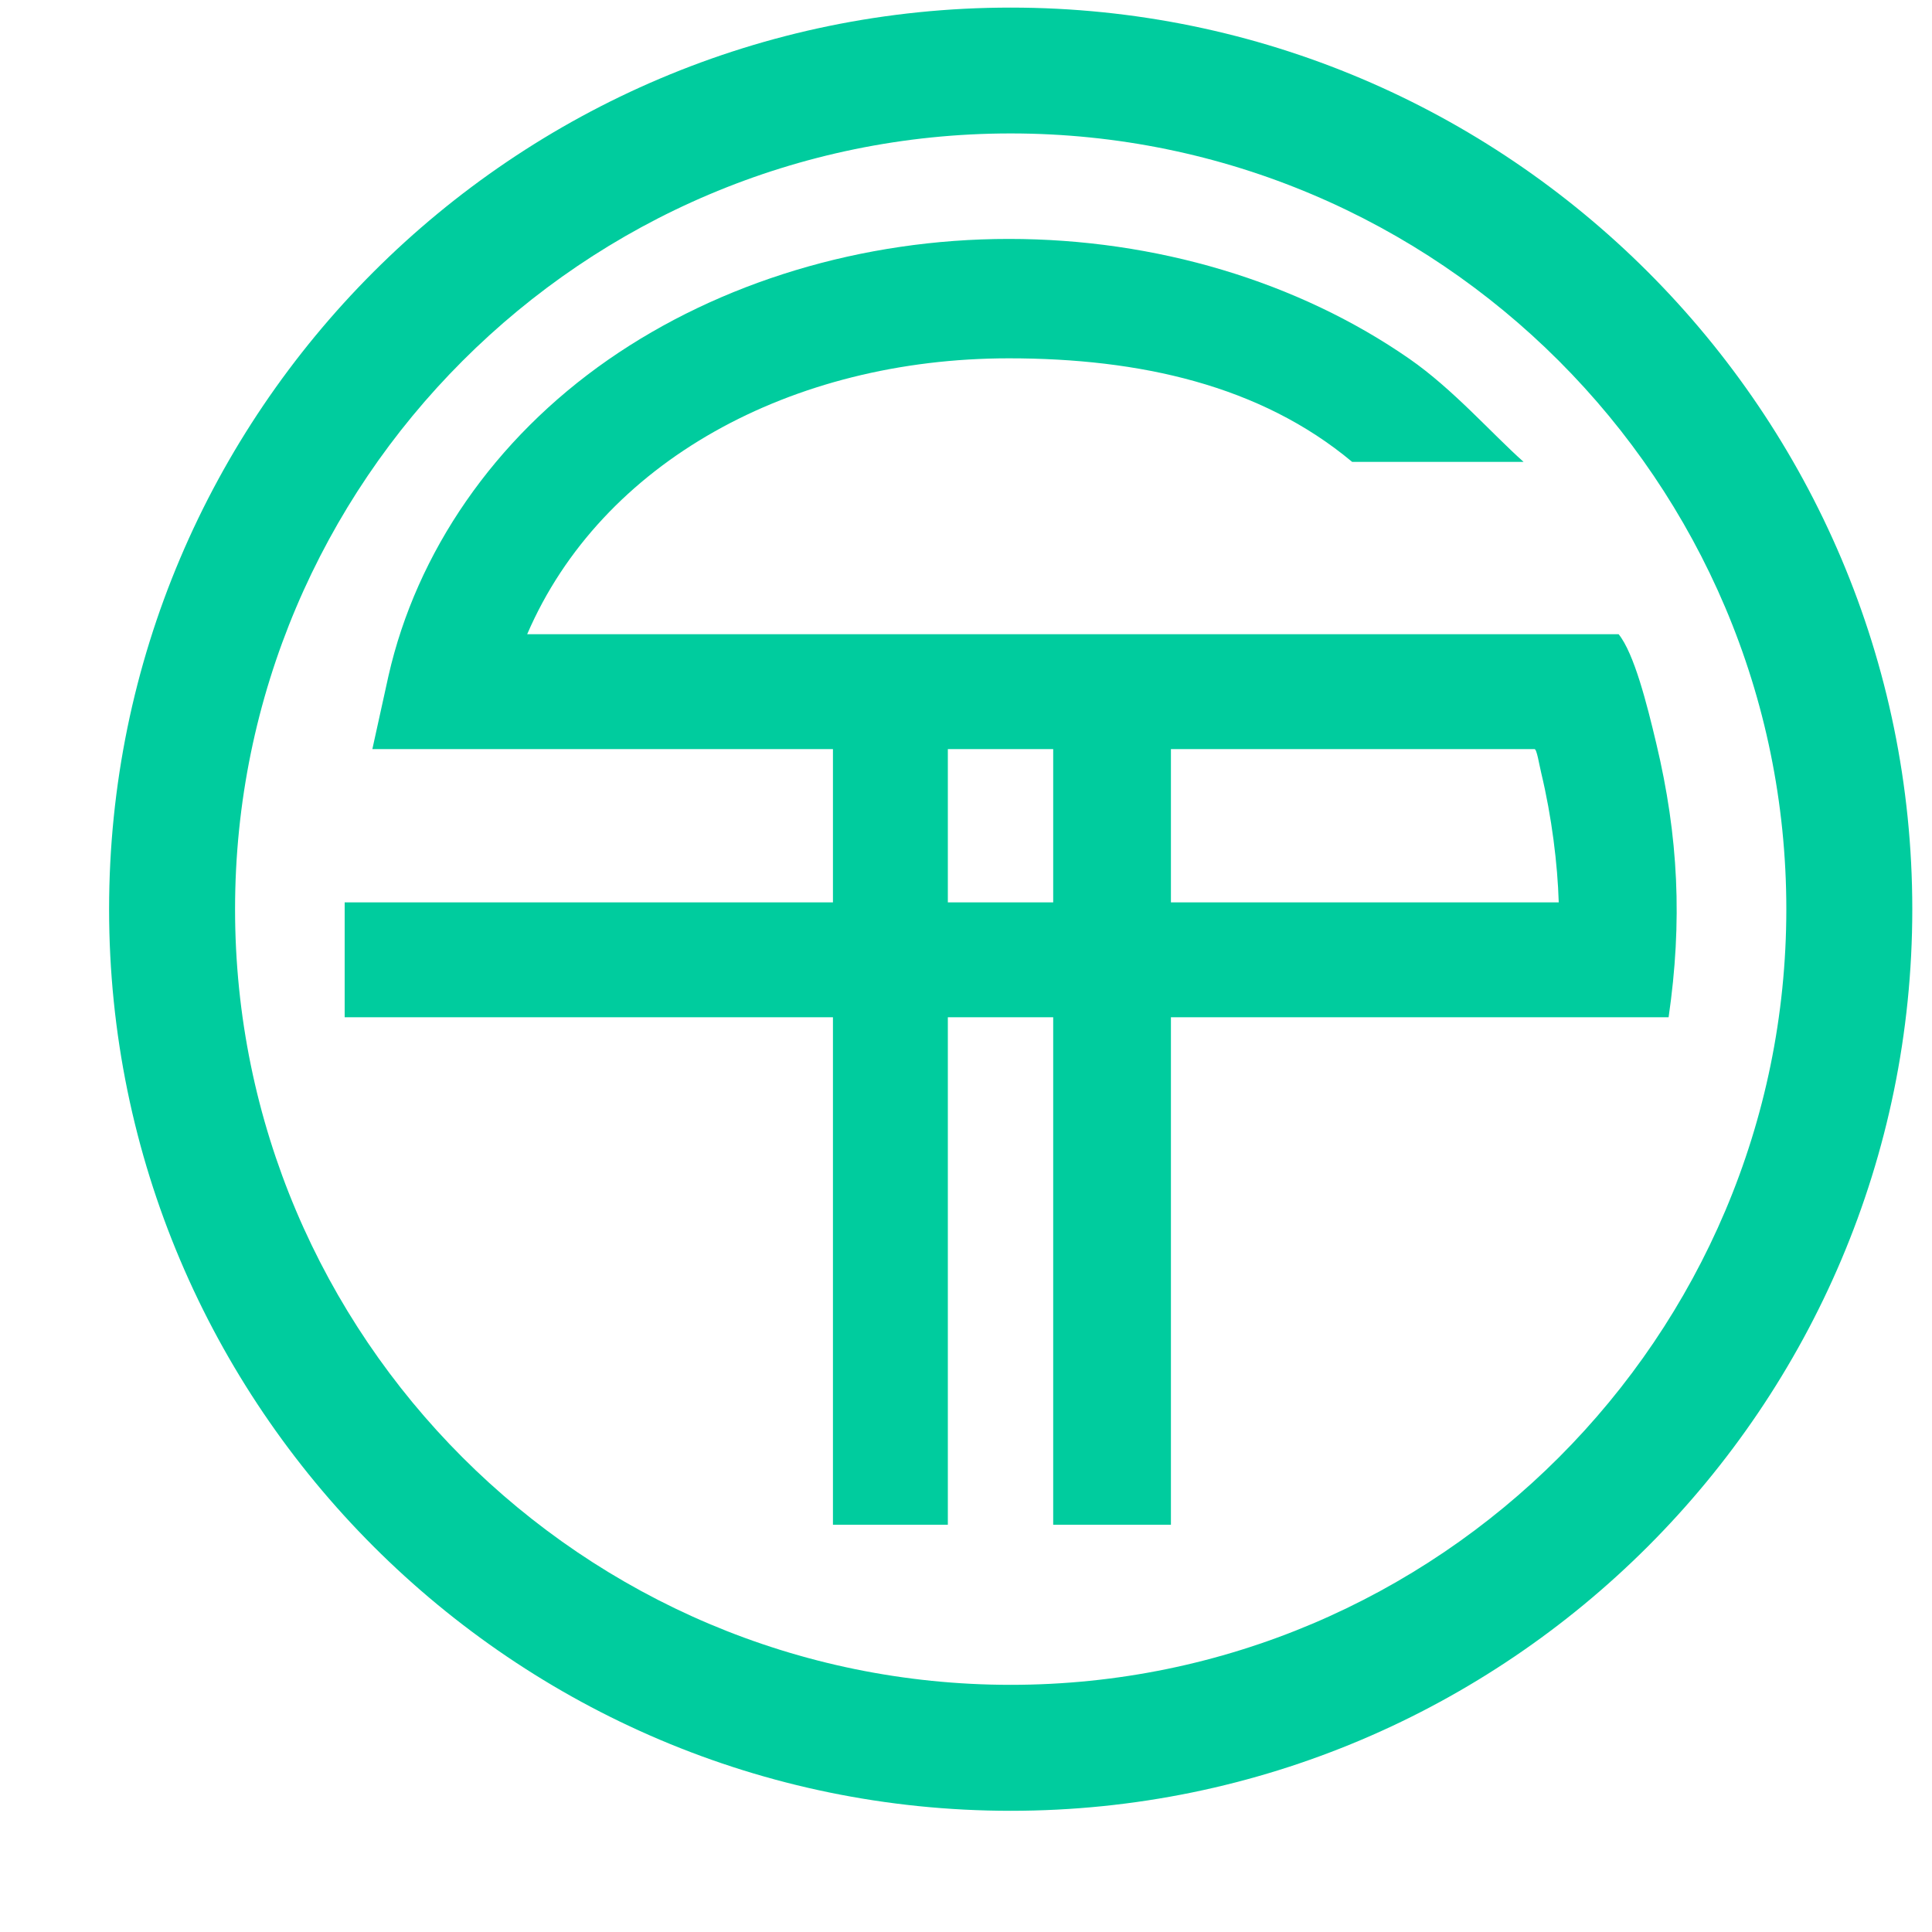 <svg width="15" height="15" viewBox="0 0 15 15" fill="none" xmlns="http://www.w3.org/2000/svg">
<path d="M12.859 5.771C12.786 5.463 12.687 5.073 12.567 4.924H12.314H11.91H11.573H9.954H4.093C4.669 3.586 6.145 2.782 7.833 2.782C8.848 2.782 9.786 2.991 10.498 3.586H11.829C11.579 3.363 11.282 3.022 10.944 2.787C10.076 2.184 8.971 1.855 7.833 1.855C6.695 1.855 5.59 2.19 4.722 2.793C3.839 3.407 3.234 4.286 3.016 5.248L2.891 5.816H6.467V7.006H2.676V7.898H6.467V11.838H7.359V7.898H8.177V11.838H9.091V7.898H12.03H12.921H12.955C13.063 7.154 13.032 6.496 12.859 5.771ZM8.177 7.006H7.359V5.816H8.177V7.006ZM9.091 7.006V5.816H11.914C11.932 5.816 11.95 5.935 11.966 6.001C12.048 6.343 12.093 6.708 12.102 7.006H9.091Z" fill="#00CC9E"/>
<path d="M7.847 0.059C3.987 0.059 0.847 3.199 0.847 7.059C0.847 10.918 3.987 14.059 7.847 14.059C11.707 14.059 14.847 10.918 14.847 7.059C14.847 3.199 11.707 0.059 7.847 0.059ZM7.847 13.081C4.526 13.081 1.825 10.379 1.825 7.059C1.825 3.738 4.527 1.036 7.847 1.036C11.168 1.036 13.869 3.738 13.869 7.059C13.869 10.379 11.168 13.081 7.847 13.081Z" fill="#00CC9E"/>
</svg>
